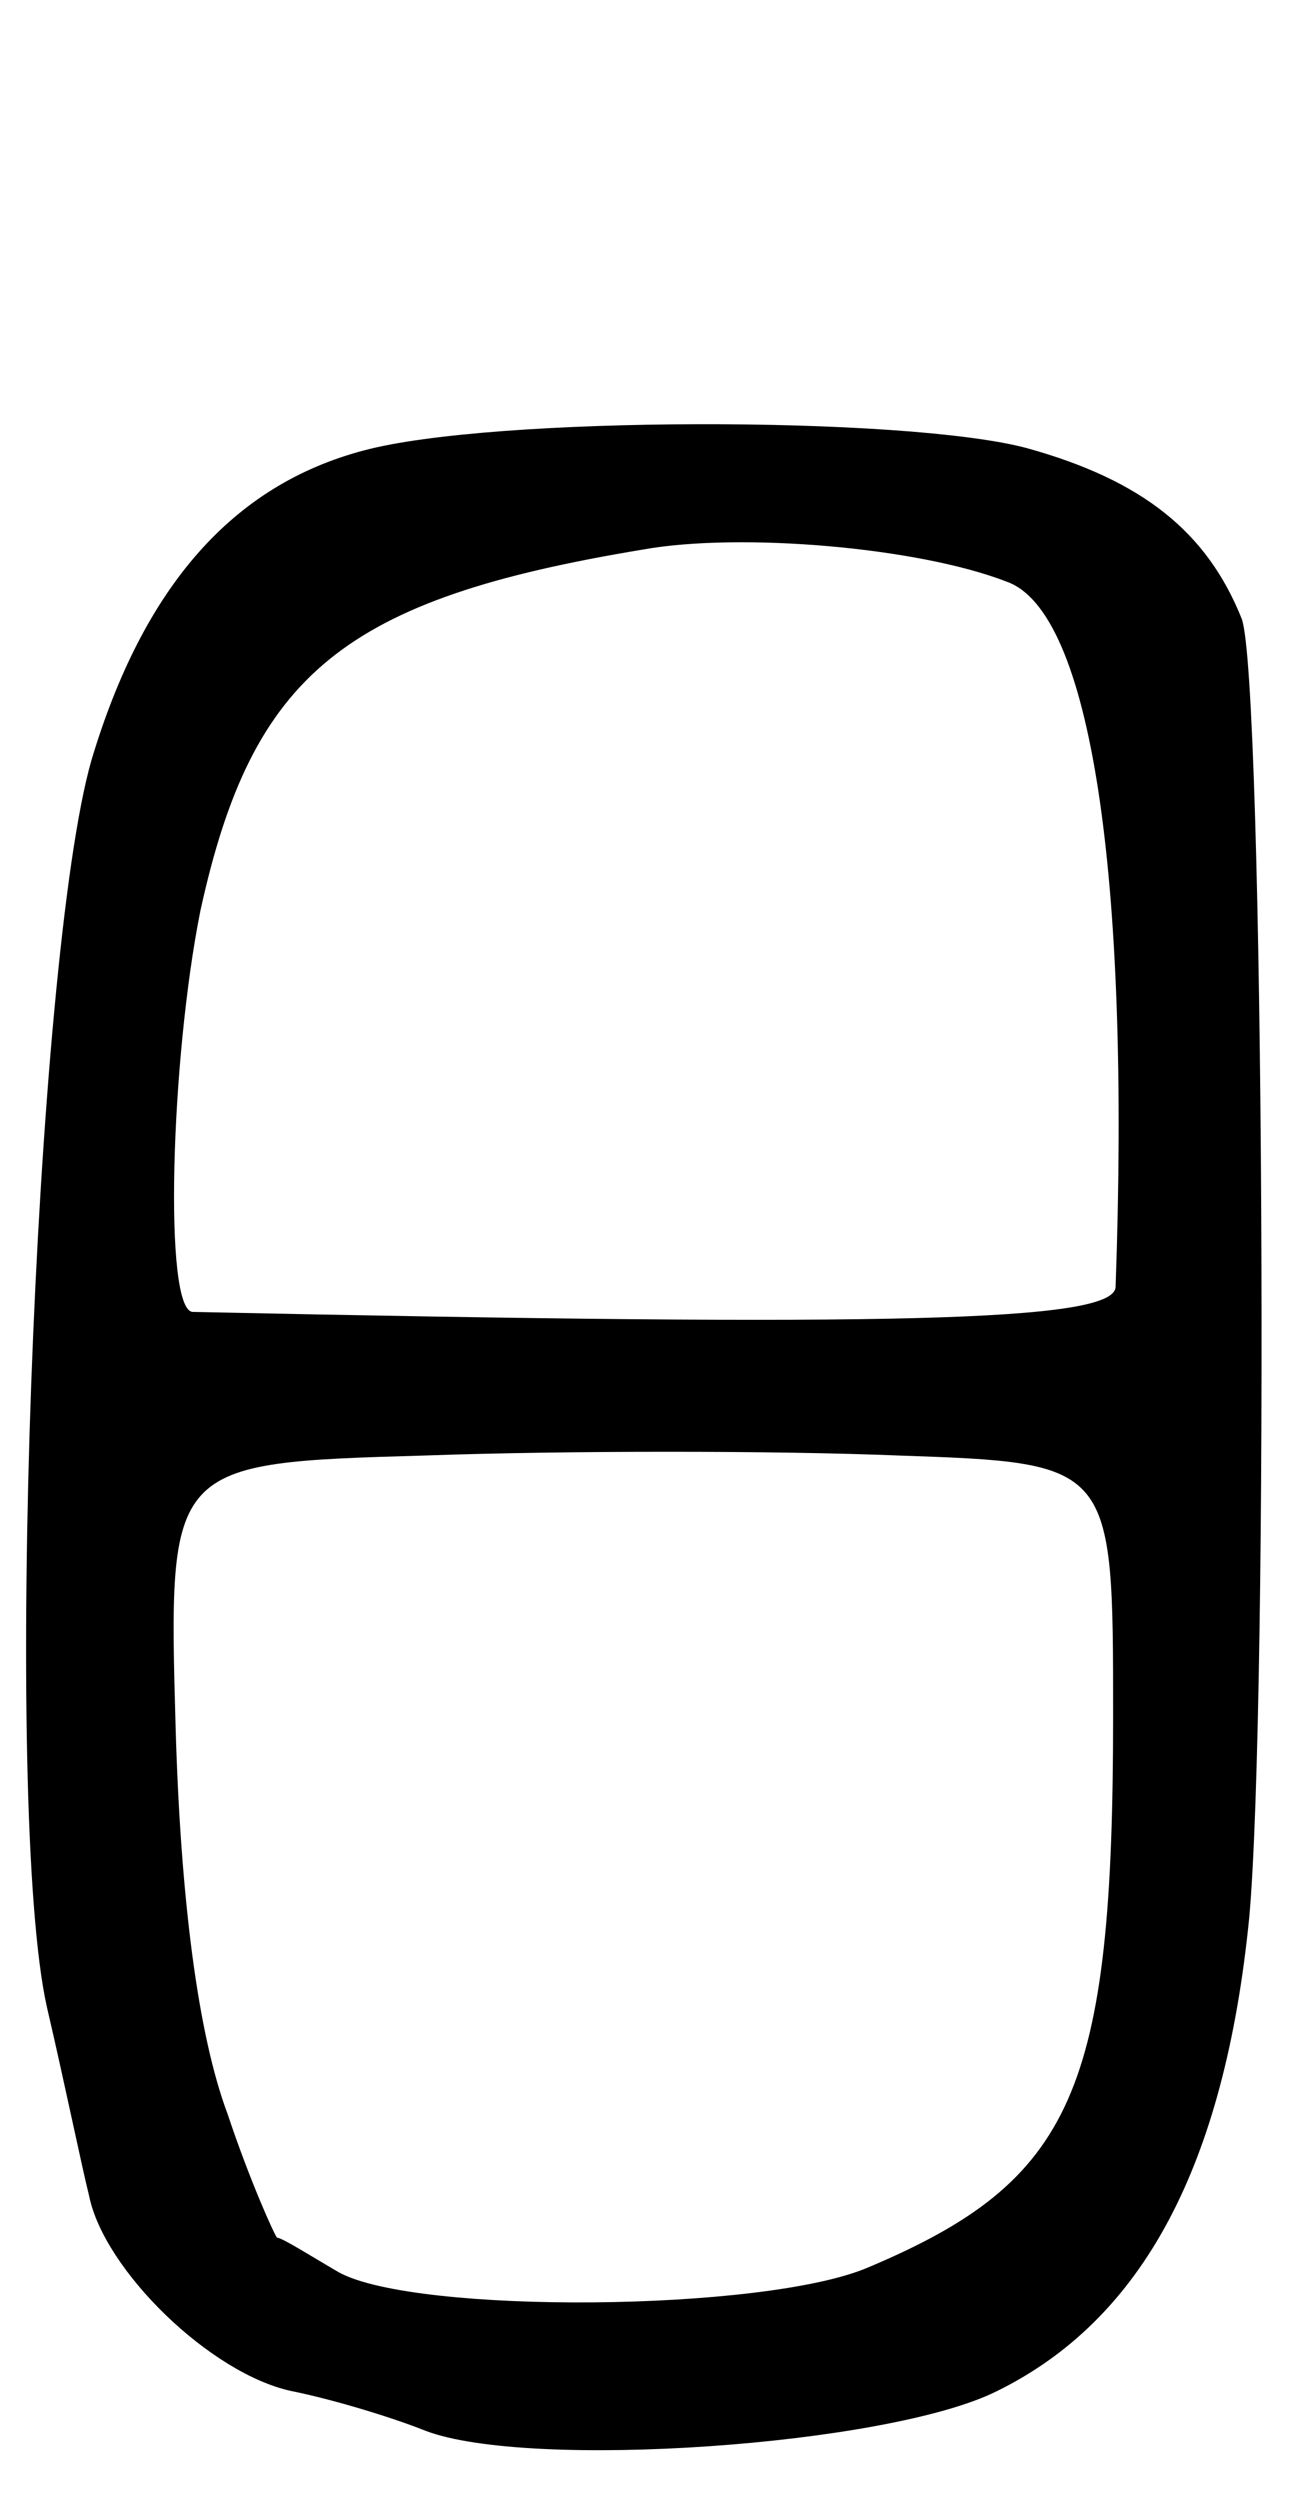 <svg version="1.0" xmlns="http://www.w3.org/2000/svg"
 width="53pt" height="101pt" viewBox="0 0 53 101"
 preserveAspectRatio="xMidYMid meet">
<g transform="translate(0,101) scale(0.1,-0.1)"
fill="#000000" stroke="none">
<path d="M147 828 c-53 -14 -89 -55 -110 -125 -23 -80 -36 -424 -18 -504 7
-30 14 -64 17 -76 6 -30 49 -72 82 -79 15 -3 39 -10 54 -16 42 -16 187 -6 231
16 59 29 92 91 102 191 8 87 6 501 -3 525 -14 35 -40 56 -87 69 -49 13 -216
13 -268 -1z m260 -53 c34 -12 50 -118 44 -285 -1 -14 -91 -16 -373 -10 -12 0
-9 102 3 162 21 96 58 126 179 146 39 7 111 1 147 -13z m43 -458 c0 -152 -16
-188 -99 -223 -42 -18 -183 -19 -214 -2 -12 7 -23 14 -25 14 -1 1 -11 23 -20
50 -12 32 -19 87 -21 156 -3 107 -3 107 101 110 56 2 142 2 191 0 87 -3 87 -3
87 -105z"/>
</g>
</svg>
